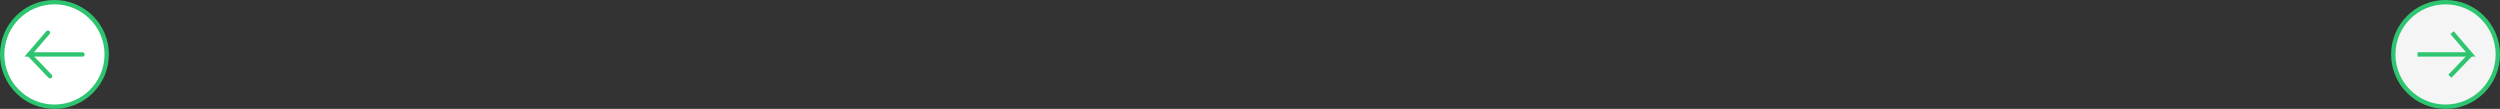 <svg xmlns="http://www.w3.org/2000/svg" viewBox="0 0 1148 50"><rect x="0" y="0" width="1148" height="50" fill="#333333" stroke="none"/><defs><style>.cls-1{fill:#f5f5f5;}.cls-1,.cls-2,.cls-3,.cls-4{stroke:#2ec571;stroke-miterlimit:10;stroke-width:2px;}.cls-2,.cls-4{fill:none;}.cls-3{fill:#fff;}.cls-3,.cls-4{stroke-linecap:round;}</style></defs><g id="Layer_2" data-name="Layer 2"><g id="text"><circle class="cls-1" cx="1123" cy="25" r="24"/><polyline class="cls-2" points="1126 15 1134.58 25 1110.14 25"/><line class="cls-2" x1="1125" y1="35" x2="1134.58" y2="25"/><circle class="cls-3" cx="25" cy="25" r="24"/><polyline class="cls-4" points="22 15 13.42 25 37.85 25"/><line class="cls-4" x1="23" y1="35" x2="13.42" y2="25"/></g></g></svg>